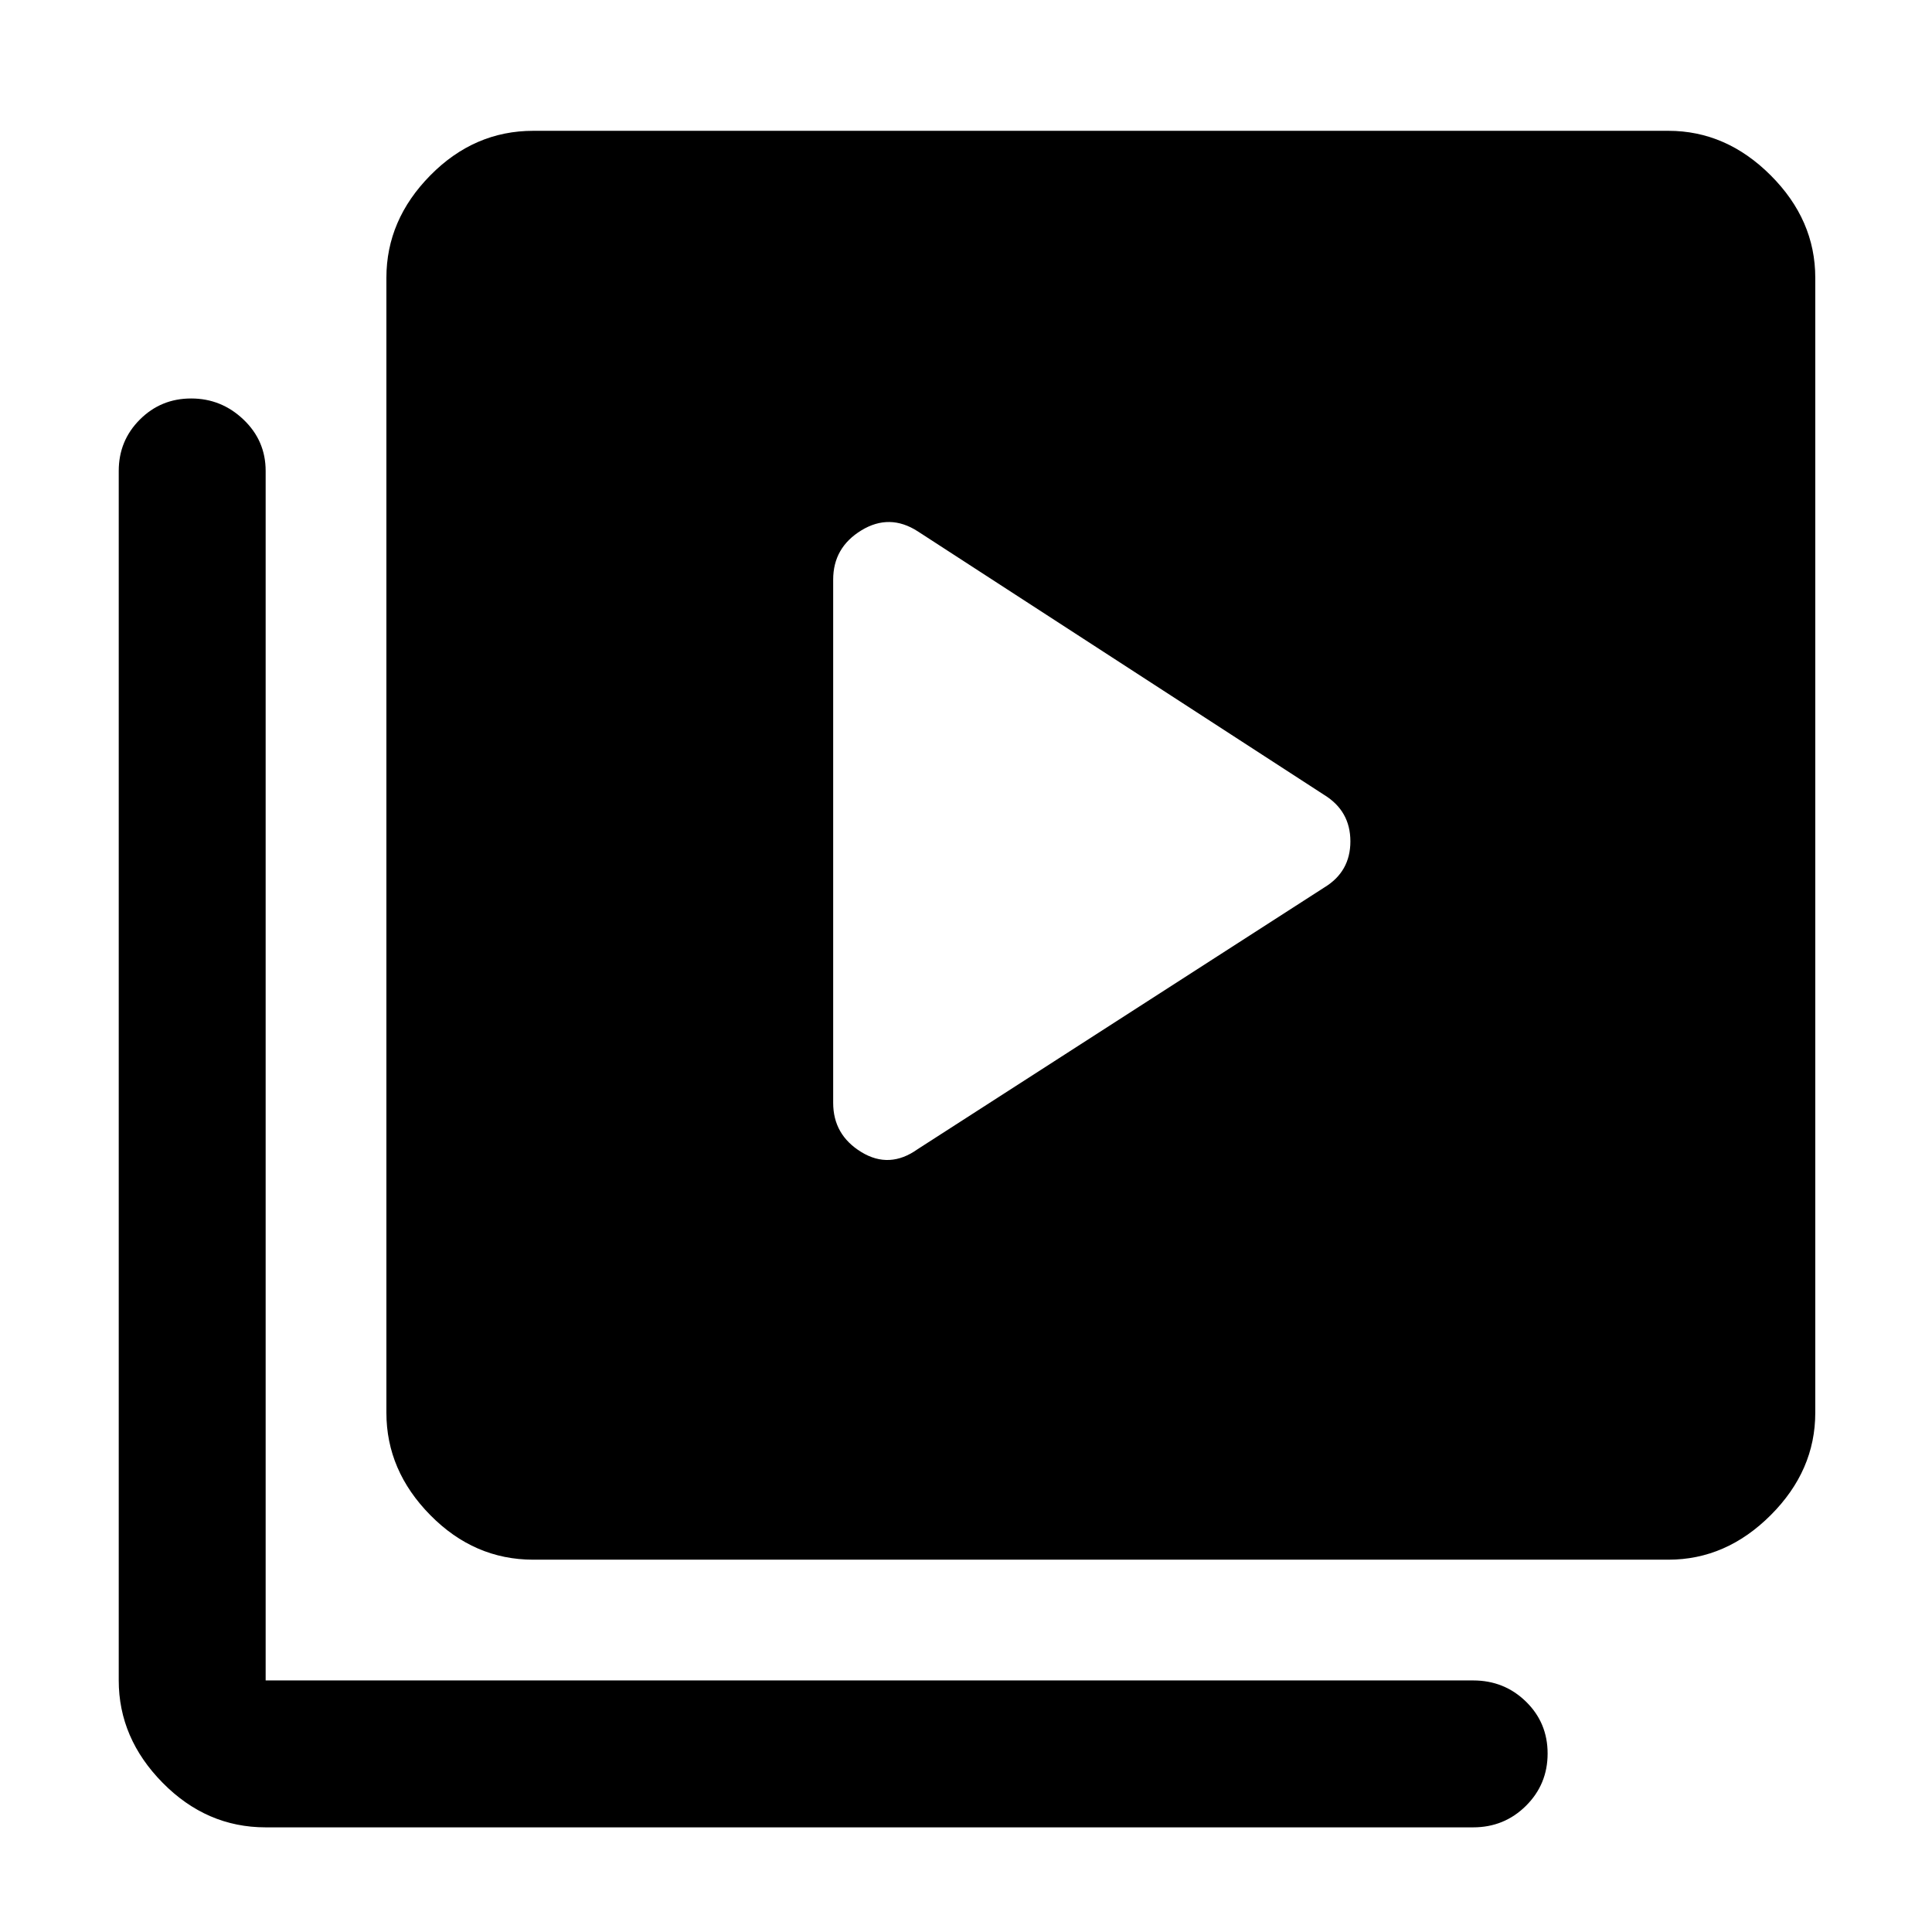 <svg xmlns="http://www.w3.org/2000/svg" height="48" viewBox="0 -960 960 960" width="48"><path d="M658-519q13-7.85 13-22.93Q671-557 658-565L456-696q-14-9-28-.46-14 8.55-14 24.46v260q0 15.91 14 24.46 14 8.54 28-1.46l202-130ZM265-185q-29.36 0-51.18-22.14Q192-229.27 192-258v-564q0-28.72 21.82-50.86T265-895h564q28.72 0 50.86 22.14T902-822v564q0 28.73-22.14 50.86Q857.72-185 829-185H265ZM132-52q-29.36 0-51.18-22.14T59-125v-601q0-15.03 10.48-25.51Q79.96-762 94.98-762T121-751.51q11 10.48 11 25.51v601h600q15.45 0 26.22 10.5Q769-104 769-88.68q0 15.31-10.78 26Q747.45-52 732-52H132Z"/></svg>